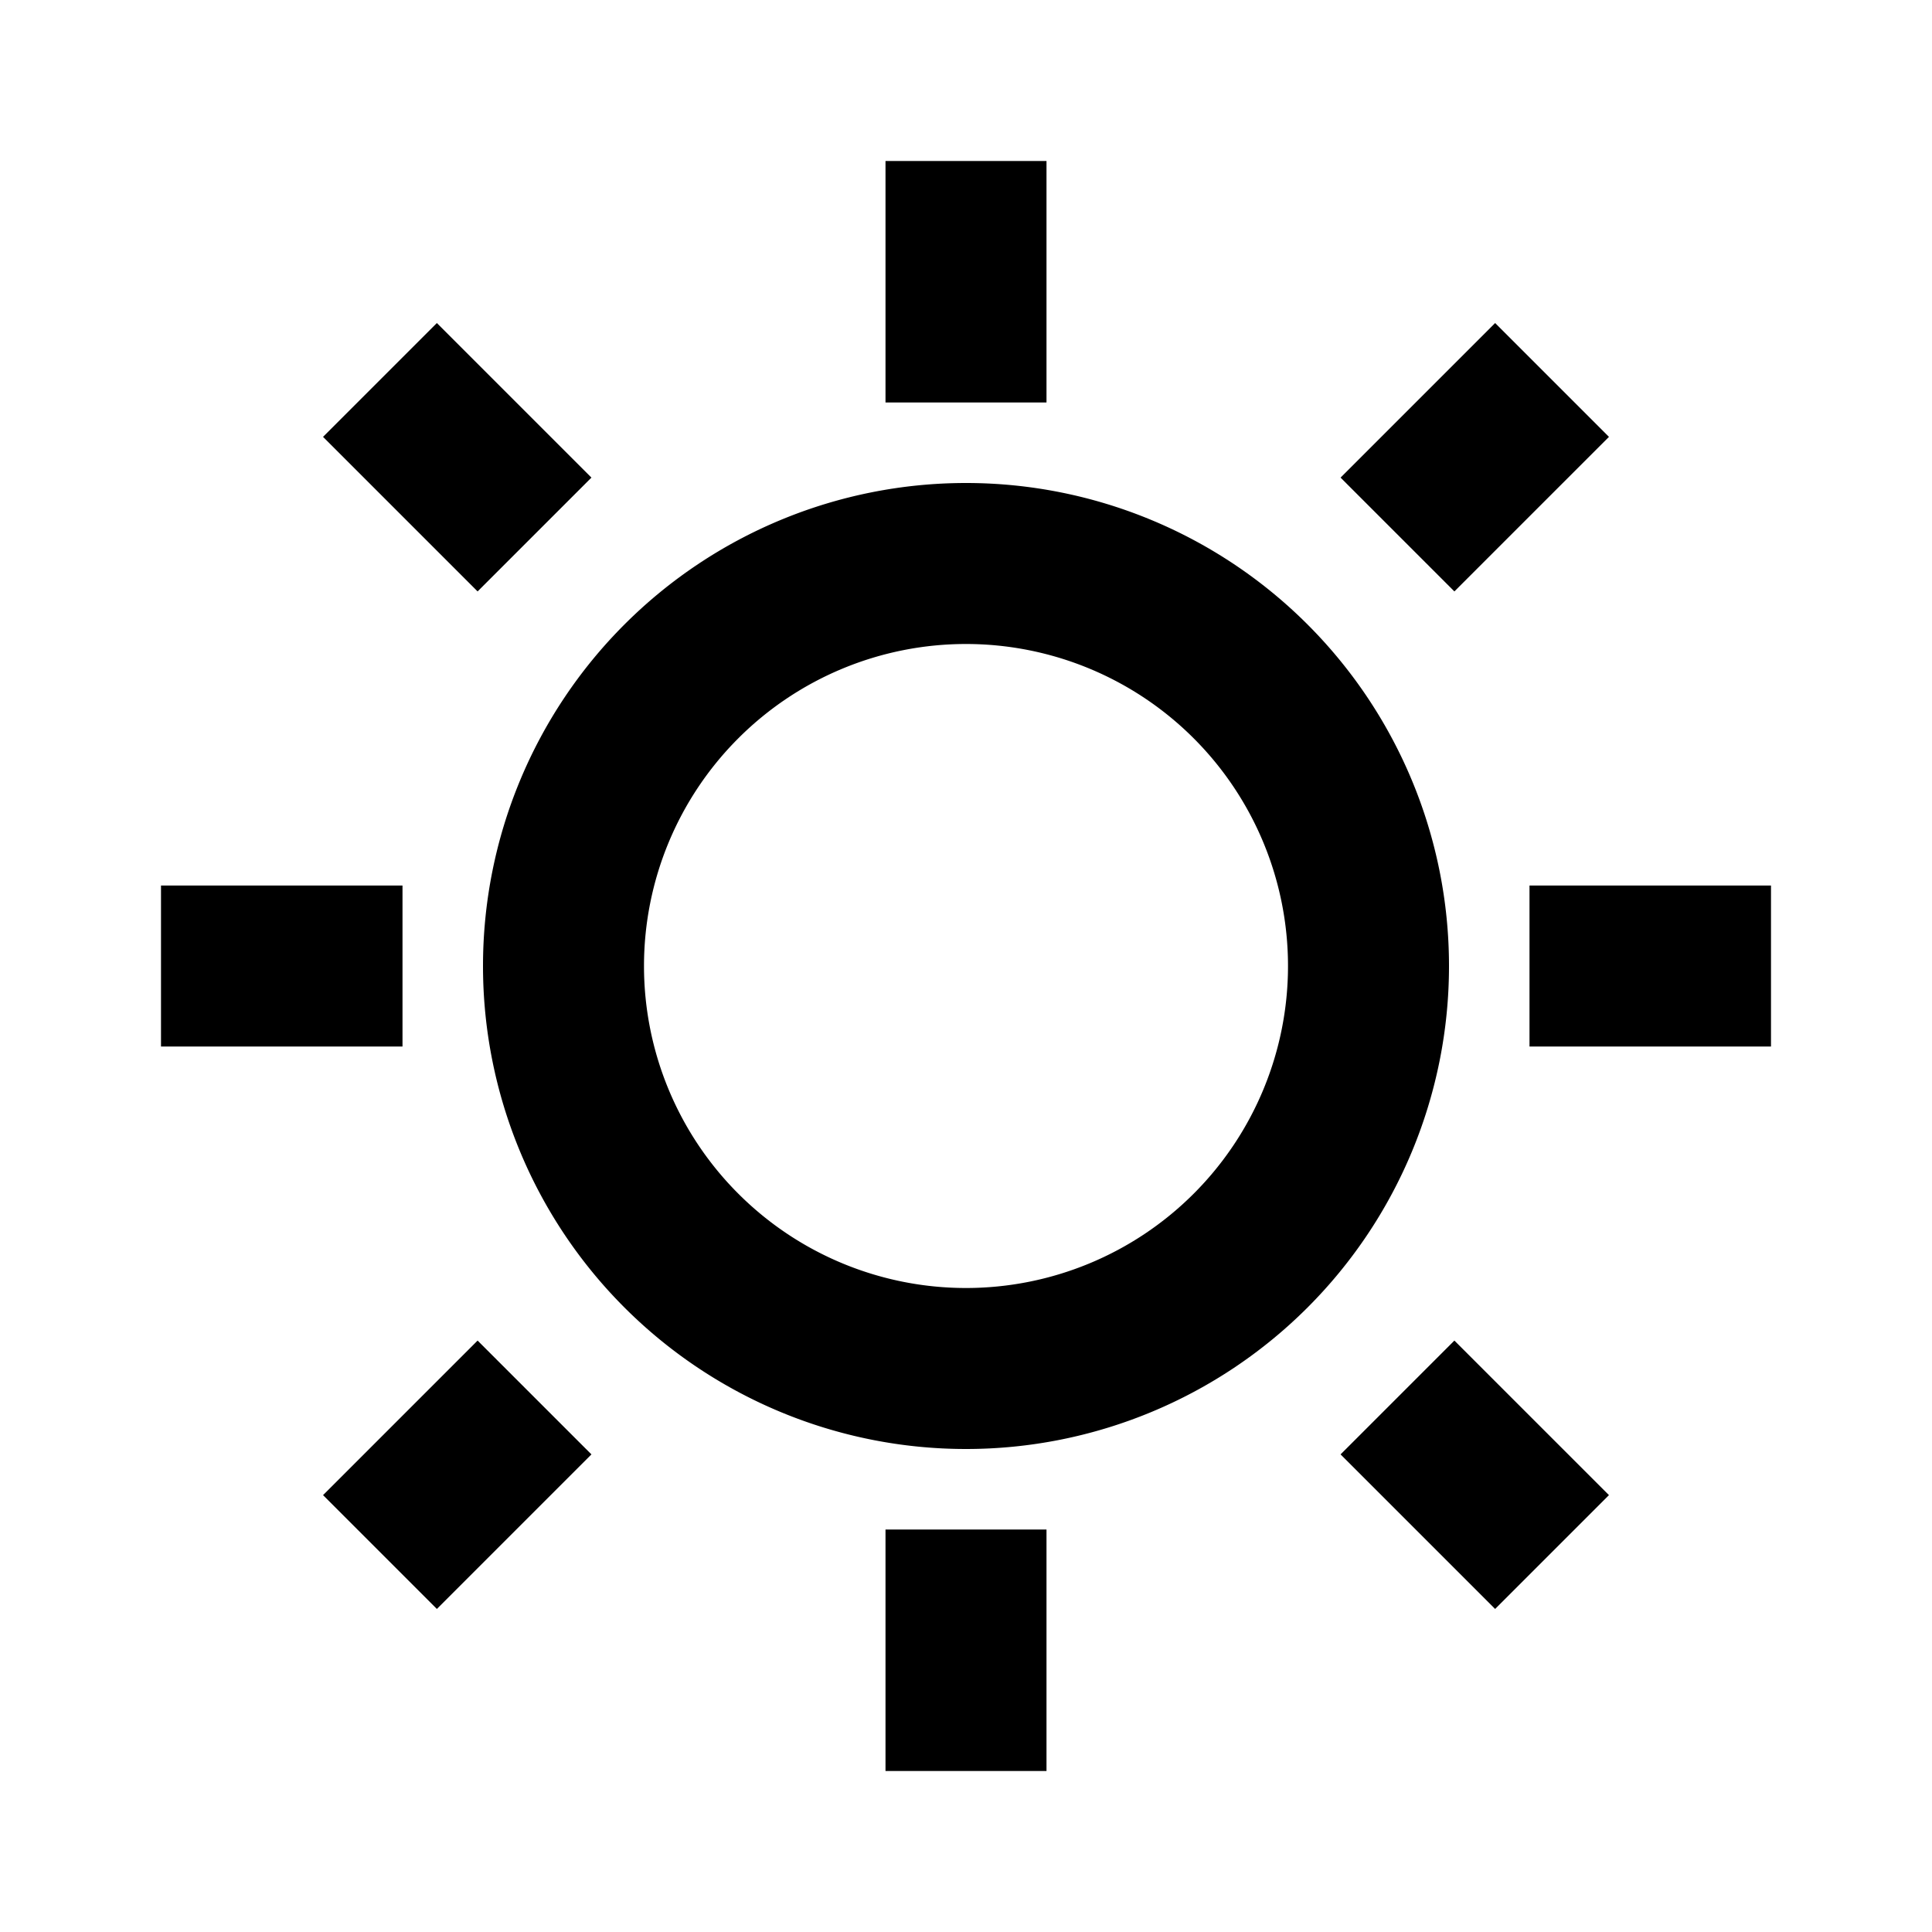 <svg xmlns="http://www.w3.org/2000/svg" viewBox="0 0 24 24"><path fill-rule="evenodd" clip-rule="evenodd" d="M11 5V2h2v3h-2Zm1 3a4 4 0 1 0 0 8 4 4 0 0 0 0-8Zm-6 4a6 6 0 1 1 12 0 6 6 0 0 1-12 0Zm5 7v3h2v-3h-2ZM5.933 7.347l-1.92-1.92 1.414-1.414 1.92 1.92-1.414 1.414Zm10.72 10.72 1.92 1.92 1.414-1.414-1.92-1.92-1.414 1.414ZM5 13H2v-2h3v2Zm14 0h3v-2h-3v2ZM7.347 18.067l-1.92 1.92-1.414-1.414 1.92-1.92 1.414 1.414Zm10.72-10.72 1.92-1.92-1.414-1.414-1.92 1.92 1.414 1.414Z"/></svg>